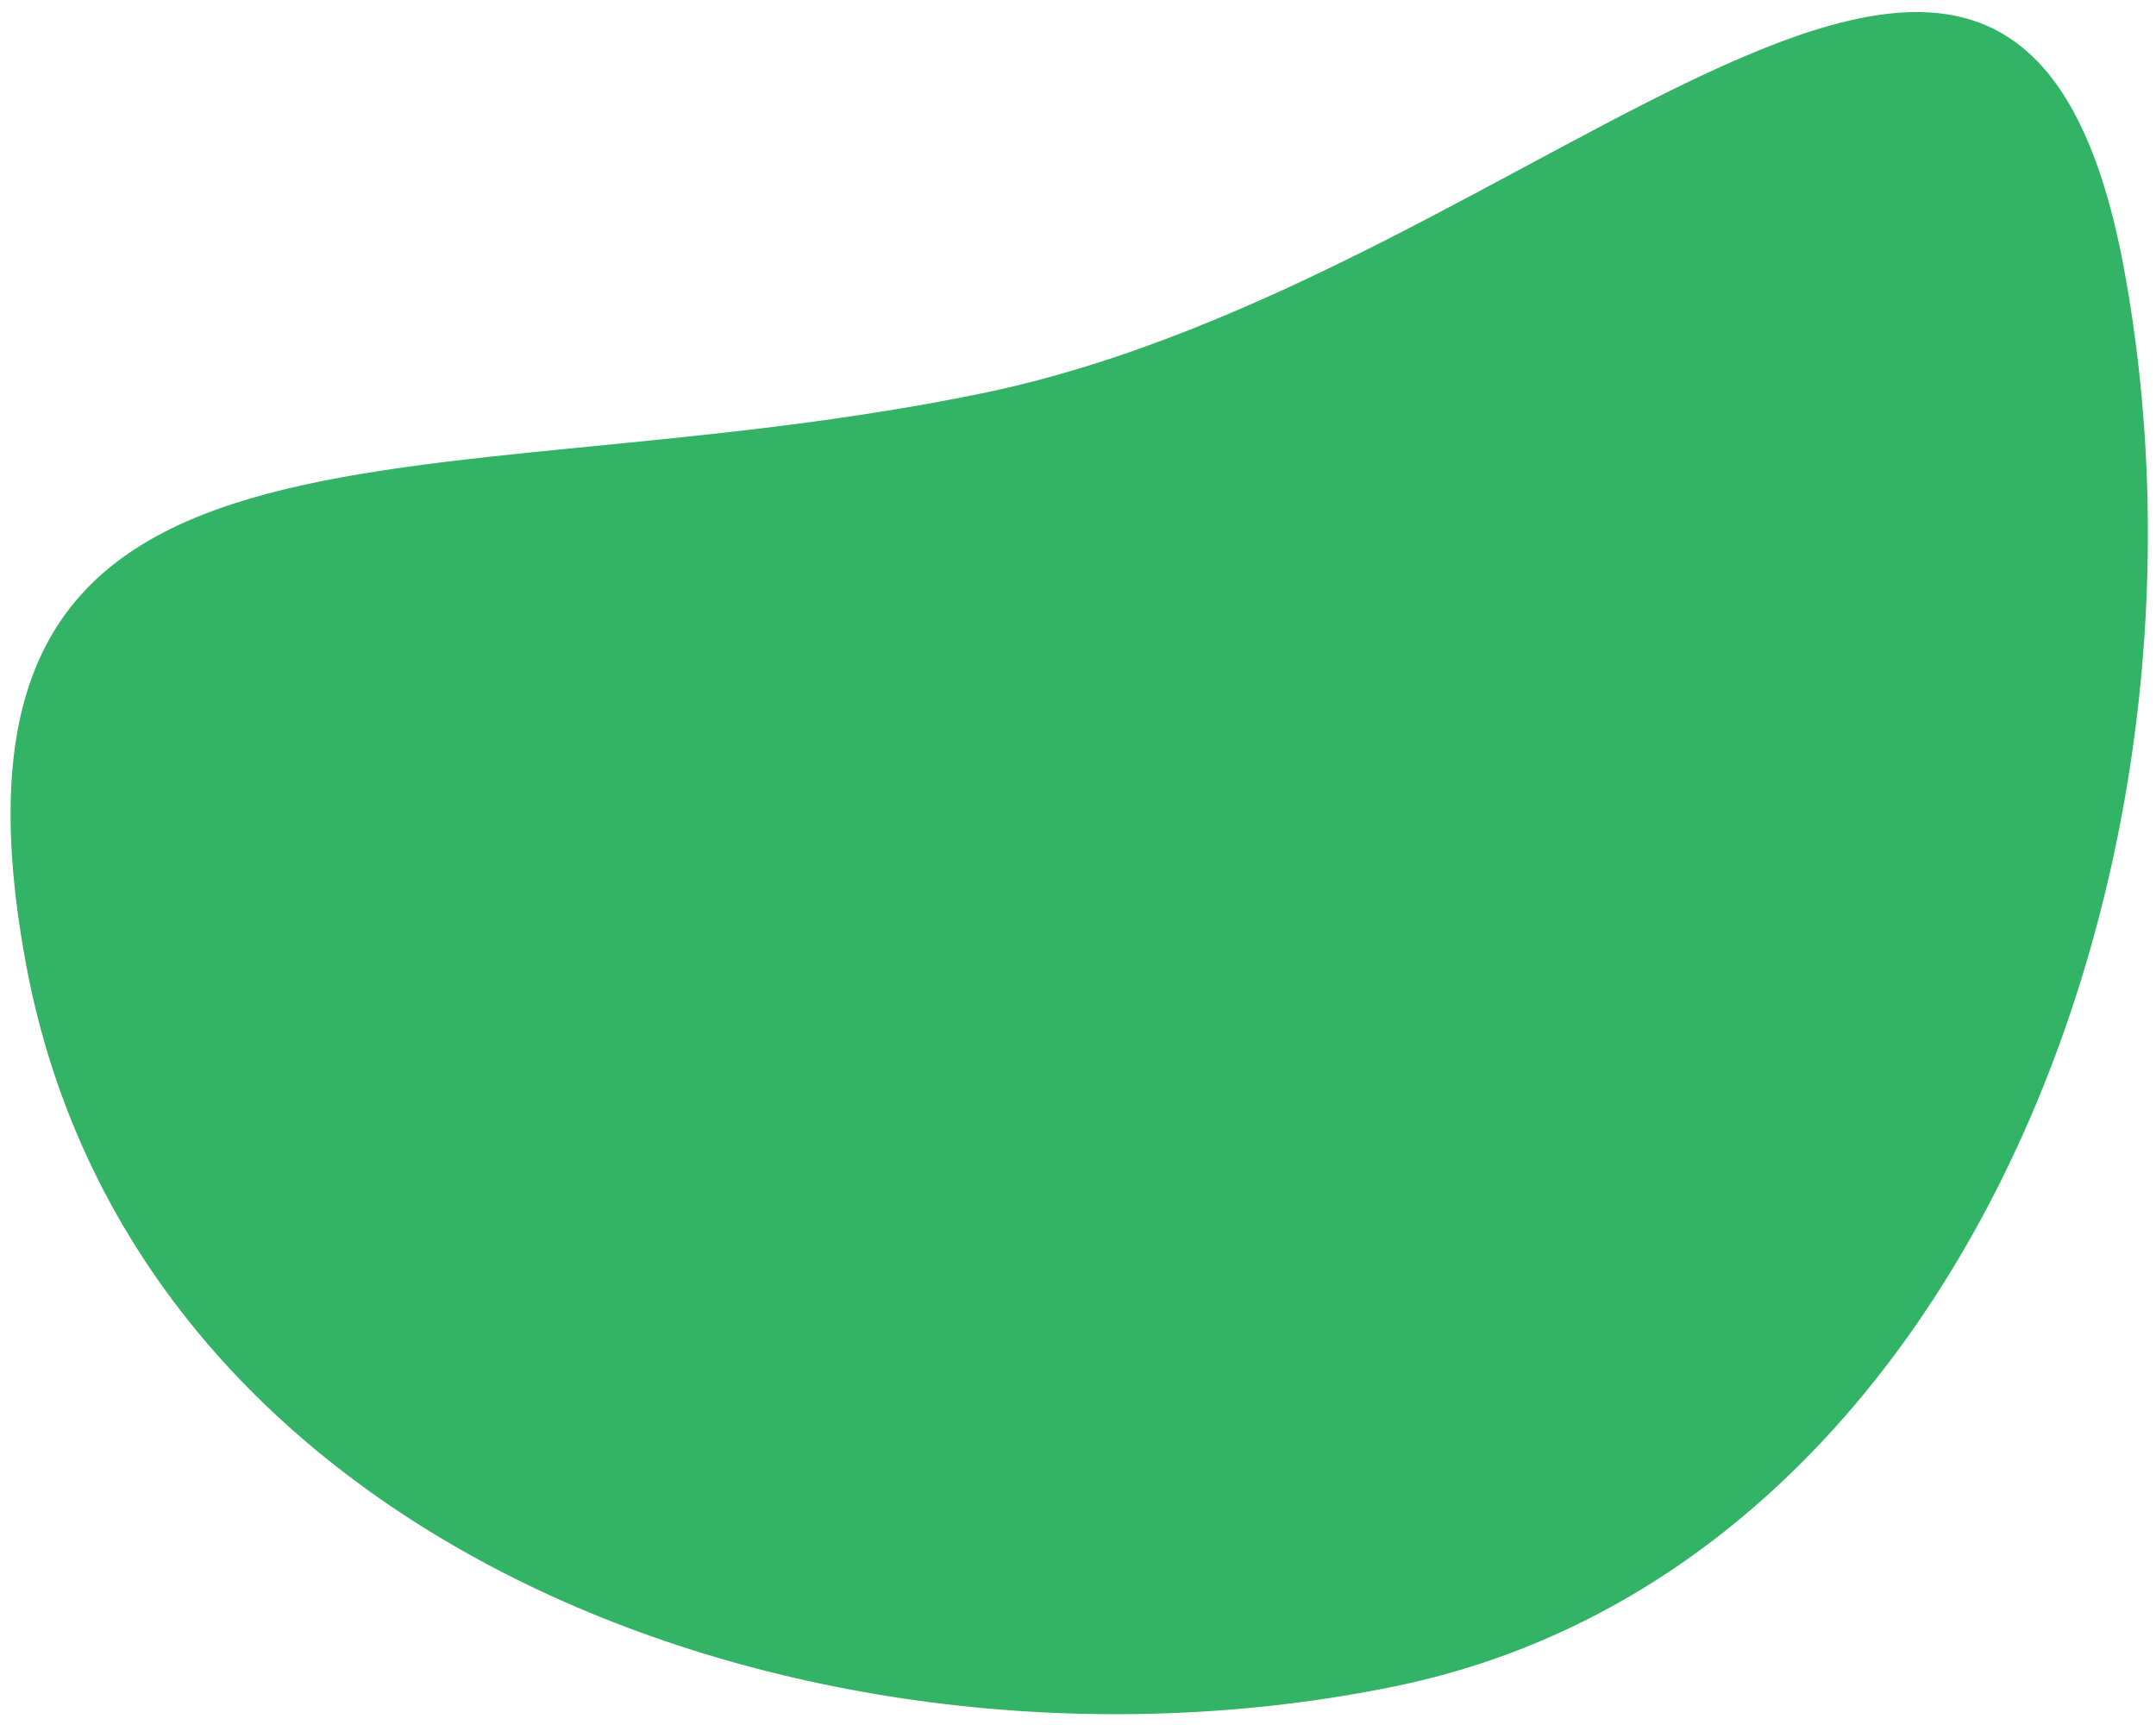 <svg xmlns="http://www.w3.org/2000/svg" width="70" height="56" viewBox="0 0 70 56"><g><g><path fill="#33b366" d="M45.291 54.744C26.978 58.504 4.375 50.535.832 31.233c-3.542-19.3 12.709-14.697 31.022-18.458C50.168 9.015 65.43-10.522 68.972 8.78c3.542 19.301-5.367 42.203-23.68 45.964z"/></g></g></svg>